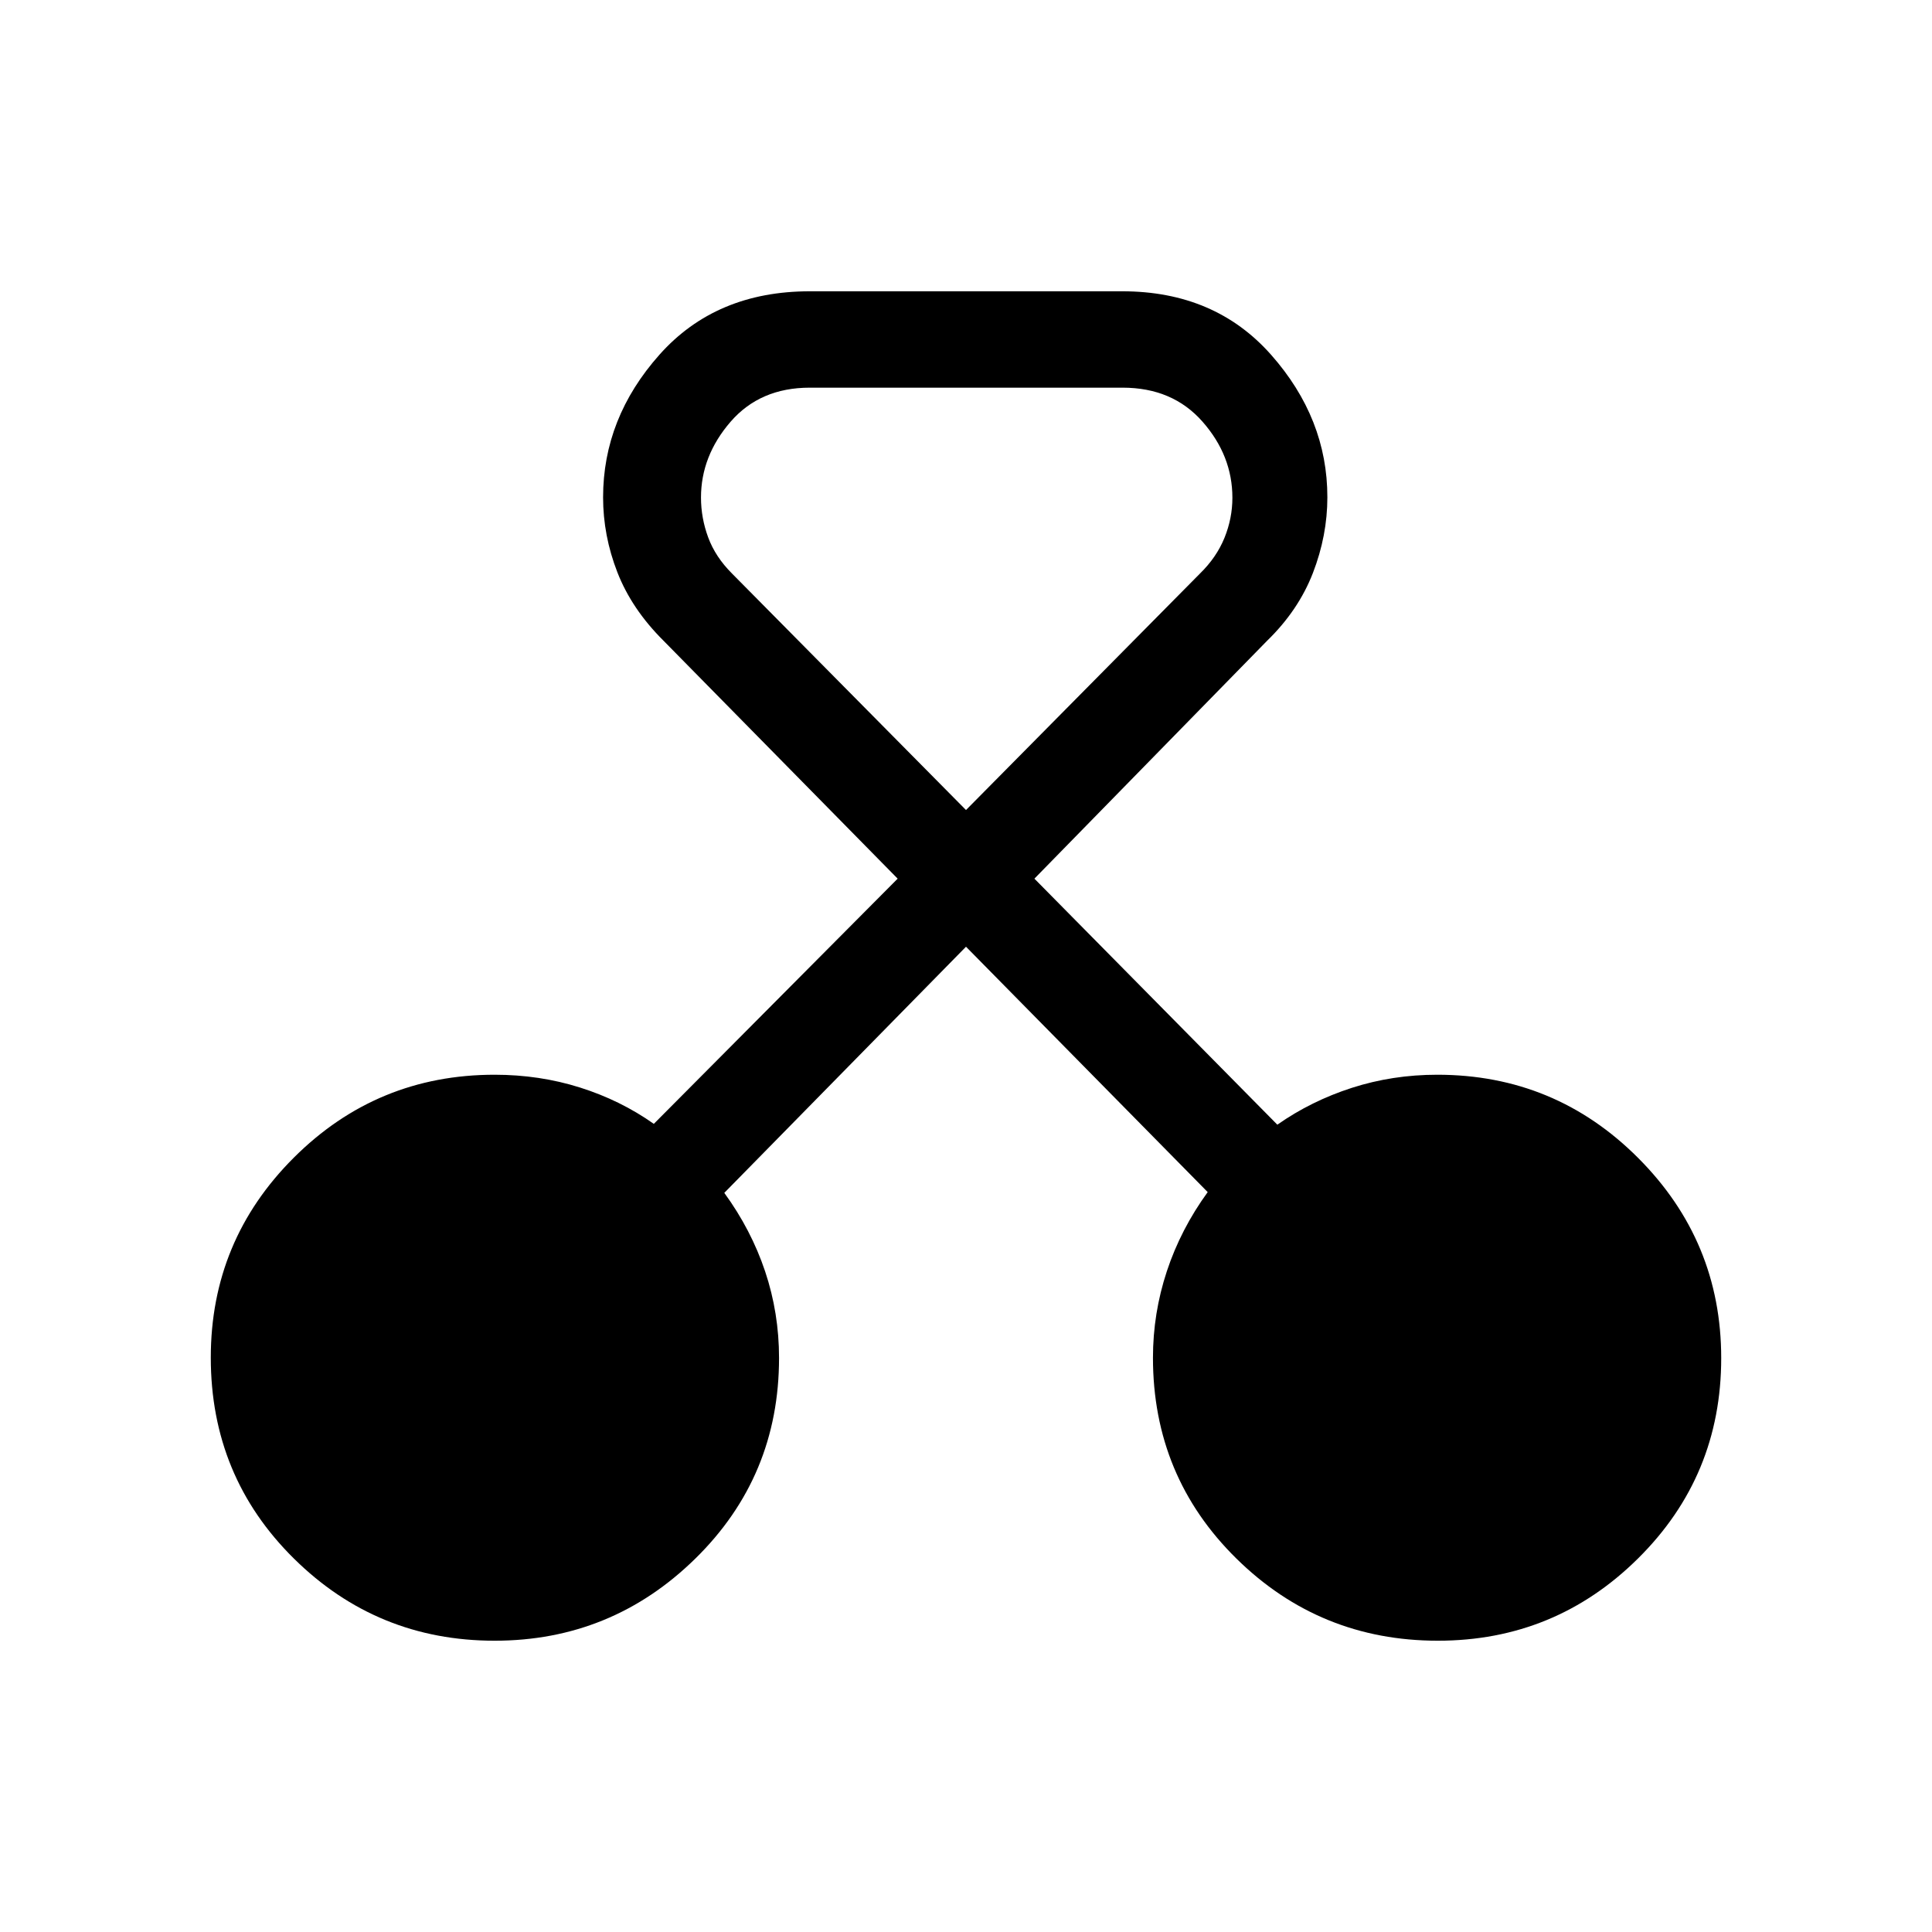 <svg xmlns="http://www.w3.org/2000/svg" height="40" viewBox="0 -960 960 960" width="40"><path d="M245.77-144.74q-58.4 0-99.71-40.8-41.32-40.79-41.32-99.88 0-58.18 41.28-99.37 41.28-41.18 99.77-41.18 22.25 0 42.36 6.34 20.12 6.34 36.73 18.07L446.04-523.4 329.65-641.68q-15.78-15.71-22.88-33.95-7.1-18.24-7.1-37.24 0-39.42 28.03-70.9 28.03-31.49 74.7-31.49h155.23q46.09 0 74.01 31.6t27.92 70.73q0 19.06-7.19 37.65-7.2 18.58-22.82 33.74L513.99-523.4 634.7-401.15q16.84-11.8 37.04-18.31 20.21-6.51 42.43-6.51 58.53 0 99.81 41.34t41.28 99.48q0 58.57-41.28 99.49-41.28 40.92-99.51 40.92-58.63 0-100.1-40.81-41.47-40.81-41.47-99.79 0-22.14 6.91-43.02 6.91-20.89 20.29-39.29L480-489.58 359.9-367.27q13.38 18.38 20.29 39.03 6.91 20.66 6.91 43.02 0 58.86-41.59 99.67-41.6 40.81-99.74 40.81Zm156.59-622.63q-24.69 0-39.37 16.97-14.67 16.97-14.67 37.64 0 10.15 3.59 19.84t11.82 17.9L480-557.5l116.3-117.55q8.2-8.02 12.14-17.71 3.93-9.7 3.93-19.91 0-20.95-14.86-37.82-14.85-16.88-39.69-16.88H402.36Z"/></svg>